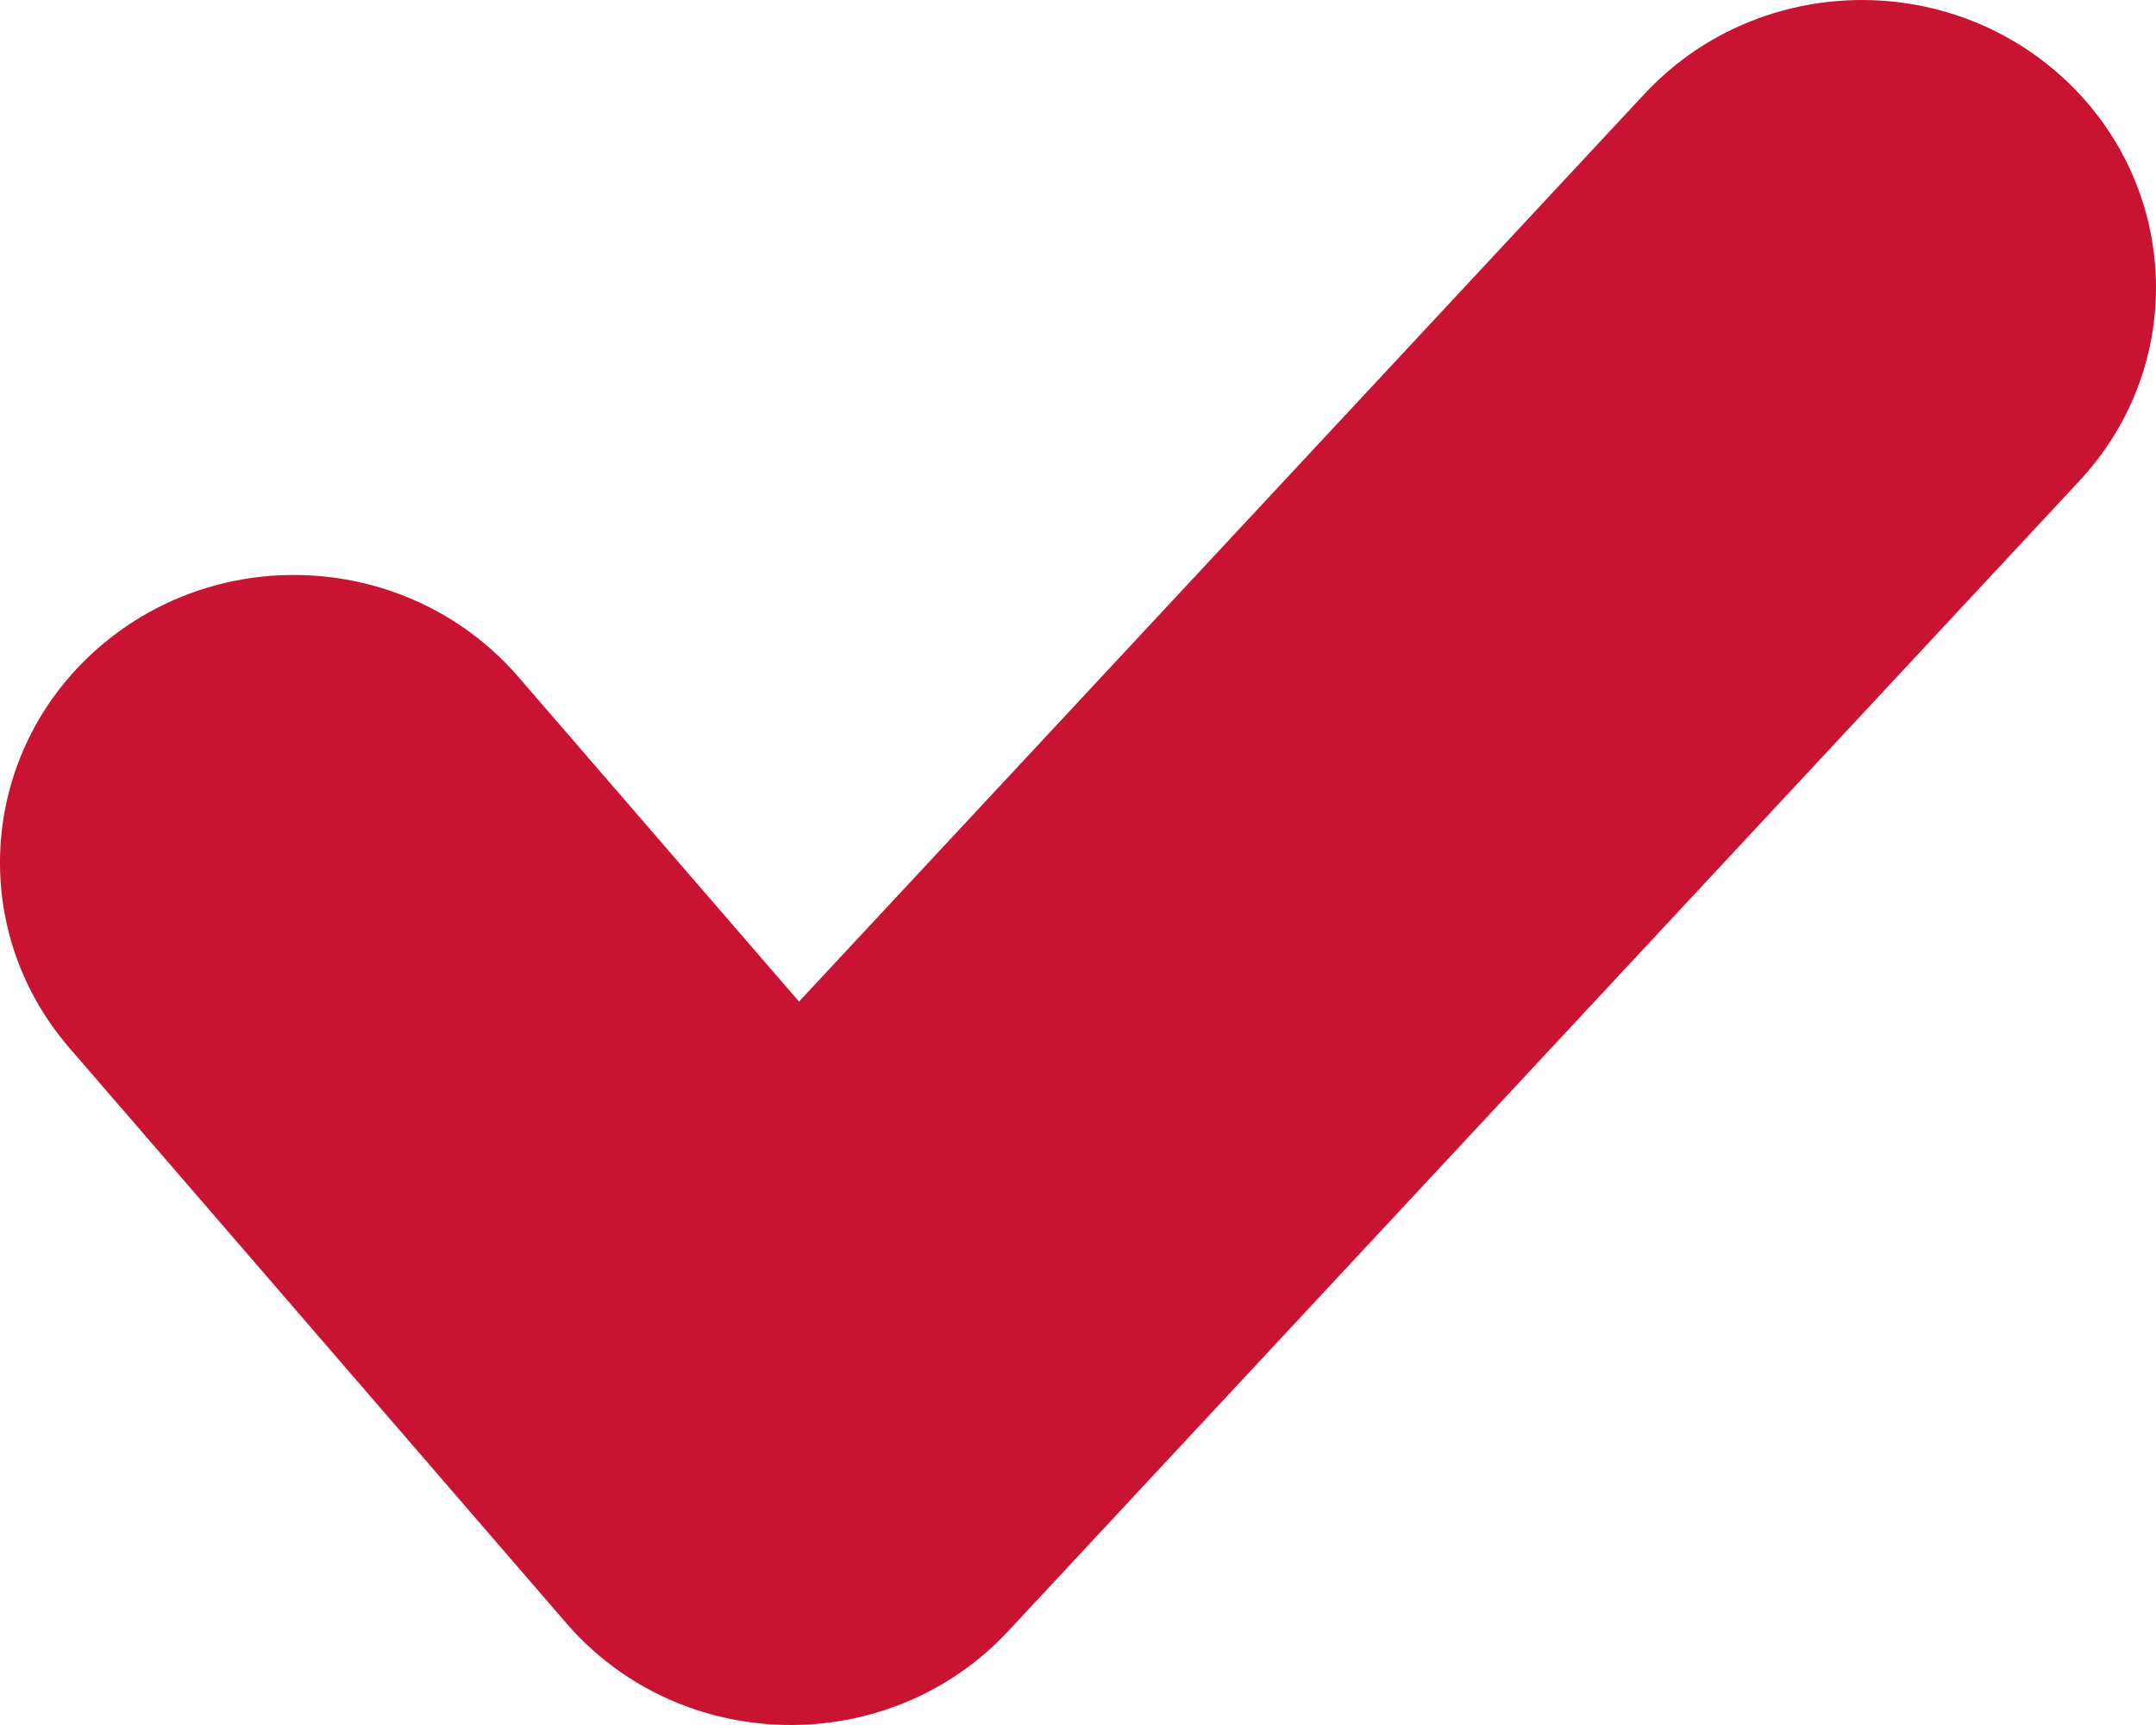 <?xml version="1.0" encoding="UTF-8"?>
<svg width="10px" height="8px" viewBox="0 0 10 8" version="1.1" xmlns="http://www.w3.org/2000/svg" xmlns:xlink="http://www.w3.org/1999/xlink">
    <!-- Generator: Sketch 54.1 (76490) - https://sketchapp.com -->
    <title>check</title>
    <desc>Created with Sketch.</desc>
    <g id="mockup" stroke="none" stroke-width="1" fill="none" fill-rule="evenodd">
        <g id="sonar-1440" transform="translate(-337, -2587)" fill="#C81432" fill-rule="nonzero">
            <g id="block_antivirous" transform="translate(83.208, 2374)">
                <g id="sonar_table" transform="translate(211, 136)">
                    <g id="check" transform="translate(41.792, 75)">
                        <path d="M3.405,5.14 C2.919,4.577 2.059,4.506 1.484,4.981 C0.908,5.457 0.836,6.298 1.322,6.86 L3.626,9.527 C4.157,10.142 5.121,10.16 5.676,9.565 L10.644,4.231 C11.152,3.687 11.111,2.844 10.555,2.348 C9.998,1.852 9.135,1.891 8.628,2.435 L4.706,6.645 L3.405,5.14 Z"></path>
                    </g>
                </g>
            </g>
        </g>
    </g>
</svg>
